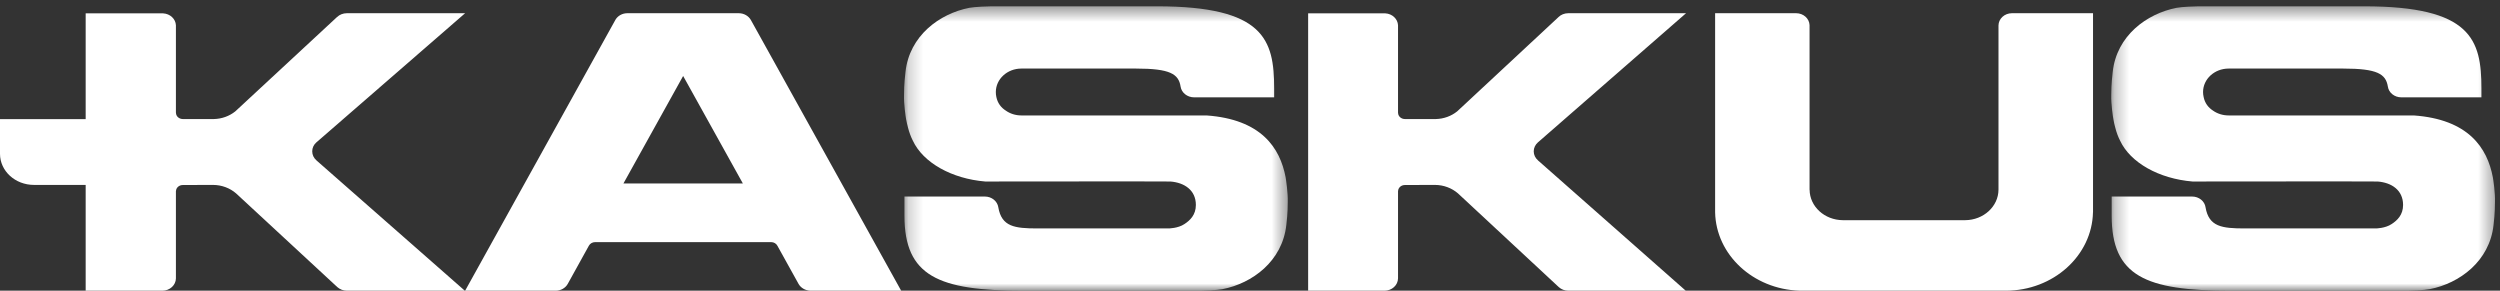 <?xml version="1.0" encoding="UTF-8"?>
<svg width="172px" height="20px" viewBox="0 0 172 20" version="1.1" xmlns="http://www.w3.org/2000/svg" xmlns:xlink="http://www.w3.org/1999/xlink">
    <rect x="0" y="0" width="172" height="20" fill="#333333" stroke="none"/>
    <!-- Generator: Sketch 49 (51002) - http://www.bohemiancoding.com/sketch -->
    <title>Page 1</title>
    <desc>Created with Sketch.</desc>
    <defs>
        <polygon id="path-1" points="0.194 0.434 26.601 0.434 26.601 20 0.194 20"></polygon>
        <polygon id="path-3" points="0.252 0.434 26.658 0.434 26.658 20 0.252 20"></polygon>
    </defs>
    <g id="Page-1" stroke="none" stroke-width="1" fill="none" fill-rule="evenodd">
        <g id="Sign-in-WAP-Single-Page-Night-Mode" transform="translate(-74, -50)">
            <g id="Page-1" transform="translate(74, 50)">
                <g id="Group-3" transform="translate(62, 0)">
                    <mask id="mask-2" fill="white">
                        <use xlink:href="#path-1"></use>
                    </mask>
                    <g id="Clip-2"></g>
                    <path d="M26.452,12.204 C26.069,10.163 24.762,8.208 21.008,7.942 C20.918,7.94 8.294,7.942 8.268,7.942 C7.869,7.942 7.496,7.821 7.2,7.611 C6.867,7.399 6.635,7.091 6.549,6.674 C6.524,6.563 6.513,6.449 6.513,6.333 C6.513,5.44 7.3,4.717 8.268,4.717 L16.158,4.717 C18.502,4.717 19.088,5.089 19.224,5.953 C19.285,6.373 19.678,6.697 20.154,6.697 L20.175,6.697 L20.197,6.697 L25.662,6.697 L25.662,6.089 C25.662,2.731 24.972,0.434 17.598,0.434 L6.213,0.434 C5.963,0.434 5.066,0.468 4.687,0.538 C2.636,0.94 0.565,2.463 0.297,4.95 C0.28,5.13 0.194,5.762 0.197,6.555 C0.175,7.14 0.311,8.056 0.344,8.226 C0.38,8.411 0.422,8.6 0.472,8.787 C0.555,9.105 0.662,9.399 0.802,9.676 C1.513,11.197 3.486,12.297 5.784,12.488 C5.88,12.488 18.363,12.474 18.524,12.488 C19.492,12.563 20.276,13.087 20.276,14.1 C20.276,14.791 19.871,15.165 19.489,15.415 C19.049,15.712 18.406,15.716 18.406,15.716 L9.387,15.716 C7.8,15.716 6.917,15.597 6.685,14.27 L6.685,14.263 C6.621,13.844 6.231,13.522 5.759,13.522 C5.749,13.522 5.741,13.523 5.731,13.523 C5.723,13.523 5.717,13.522 5.706,13.522 L5.694,13.522 L0.226,13.522 L0.226,14.844 C0.226,18.993 2.56,20 8.376,20 L20.582,20 C20.833,20 21.73,19.967 22.109,19.893 C24.16,19.496 26.226,17.968 26.499,15.48 C26.517,15.303 26.602,14.671 26.599,13.876 C26.617,13.296 26.481,12.375 26.452,12.204" id="Fill-1" fill="#FFFFFF" mask="url(#mask-2)"></path>
                </g>
                <path d="M21.768,11.028 C21.589,10.875 21.481,10.656 21.481,10.412 C21.481,10.172 21.585,9.954 21.764,9.799 L32,0.909 L23.867,0.909 C23.602,0.909 23.359,1.009 23.191,1.172 L23.187,1.172 L16.184,7.666 L16.181,7.668 C15.787,7.983 15.272,8.179 14.71,8.191 L12.583,8.191 C12.318,8.191 12.107,7.997 12.107,7.761 L12.107,7.754 L12.103,7.754 L12.103,1.737 C12.082,1.3 11.703,0.945 11.223,0.919 L5.894,0.919 L5.894,8.195 L0,8.195 L0,10.575 L0,10.582 C0,11.767 1.045,12.722 2.339,12.722 L5.894,12.722 L5.894,20 L11.152,20 L11.17,20 C11.681,20 12.096,19.621 12.103,19.153 L12.103,13.144 L12.107,13.144 C12.117,12.912 12.321,12.729 12.579,12.729 C12.579,12.729 14.635,12.722 14.646,12.722 C15.262,12.722 15.823,12.943 16.238,13.302 L23.208,19.752 C23.381,19.905 23.613,20 23.867,20 L31.979,20 L21.768,11.032 L21.768,11.028 Z" id="Fill-4" fill="#FFFFFF"></path>
                <path d="M54.943,19.539 C55.1,19.807 55.404,19.989 55.753,20 L62,20 L51.662,1.38 C51.505,1.101 51.191,0.909 50.824,0.909 L47.108,0.909 L46.915,0.909 L43.166,0.909 C42.816,0.909 42.514,1.083 42.353,1.342 L32,20 L38.23,20 C38.594,20 38.908,19.807 39.062,19.53 L40.514,16.906 C40.593,16.759 40.758,16.658 40.946,16.658 L53.055,16.658 C53.244,16.658 53.407,16.759 53.483,16.905 L54.943,19.537 L54.943,19.539 Z M42.892,12.623 L47,5.227 L51.109,12.623 L42.892,12.623 Z" id="Fill-6" fill="#FFFFFF"></path>
                <g id="Group-10" transform="translate(145, 0)">
                    <mask id="mask-4" fill="white">
                        <use xlink:href="#path-3"></use>
                    </mask>
                    <g id="Clip-9"></g>
                    <path d="M26.509,12.204 C26.126,10.163 24.818,8.208 21.065,7.942 C20.975,7.94 8.35,7.942 8.329,7.942 C7.925,7.942 7.553,7.821 7.256,7.611 C6.927,7.399 6.692,7.091 6.61,6.674 C6.584,6.563 6.57,6.449 6.57,6.333 C6.57,5.44 7.356,4.717 8.329,4.717 L16.214,4.717 C18.563,4.717 19.142,5.089 19.284,5.953 C19.342,6.373 19.735,6.697 20.21,6.697 L20.232,6.697 L20.254,6.697 L25.722,6.697 L25.722,6.089 C25.722,2.731 25.029,0.434 17.654,0.434 L6.267,0.434 C6.019,0.434 5.126,0.468 4.748,0.538 C2.692,0.94 0.622,2.463 0.354,4.95 C0.336,5.13 0.254,5.762 0.254,6.555 C0.236,7.14 0.369,8.056 0.405,8.226 C0.436,8.411 0.479,8.6 0.532,8.787 C0.612,9.105 0.719,9.399 0.861,9.676 C1.57,11.197 3.546,12.297 5.845,12.488 C5.937,12.488 18.419,12.474 18.581,12.488 C19.55,12.563 20.332,13.087 20.332,14.1 C20.332,14.791 19.928,15.165 19.545,15.415 C19.103,15.712 18.463,15.716 18.463,15.716 L9.445,15.716 C7.857,15.716 6.974,15.597 6.742,14.27 L6.742,14.263 C6.682,13.844 6.291,13.522 5.816,13.522 C5.805,13.522 5.798,13.523 5.787,13.523 C5.78,13.523 5.774,13.522 5.762,13.522 L5.752,13.522 L0.283,13.522 L0.283,14.844 C0.283,18.993 2.62,20 8.436,20 L20.64,20 C20.894,20 21.787,19.967 22.165,19.893 C24.217,19.496 26.287,17.968 26.556,15.48 C26.577,15.303 26.656,14.671 26.656,13.876 C26.677,13.296 26.541,12.375 26.509,12.204" id="Fill-8" fill="#FFFFFF" mask="url(#mask-4)"></path>
                </g>
                <path d="M90,20 L95.236,20 L95.251,20 C95.764,20 96.177,19.622 96.184,19.153 L96.184,13.144 L96.187,13.144 C96.198,12.912 96.401,12.729 96.658,12.729 C96.658,12.729 98.706,12.722 98.716,12.722 C99.329,12.722 99.888,12.943 100.305,13.302 L107.244,19.752 C107.415,19.905 107.643,20 107.899,20 L115.979,20 L105.809,11.032 L105.809,11.028 C105.631,10.875 105.52,10.656 105.52,10.412 C105.52,10.172 105.631,9.954 105.804,9.8 L116,0.909 L107.899,0.909 C107.636,0.909 107.397,1.008 107.226,1.172 L107.226,1.174 L100.248,7.667 L100.245,7.668 C99.853,7.983 99.34,8.179 98.777,8.191 L96.661,8.191 C96.398,8.191 96.187,7.997 96.187,7.76 L96.187,7.755 L96.184,7.755 L96.184,1.736 C96.162,1.3 95.785,0.944 95.311,0.919 L90,0.919 L90,20 Z" id="Fill-11" fill="#FFFFFF"></path>
                <path d="M138.423,0.909 C137.91,0.909 137.499,1.29 137.496,1.756 L137.496,13.057 C137.486,14.207 136.466,15.138 135.21,15.148 L135.21,15.151 L126.785,15.151 L126.785,15.148 C125.526,15.138 124.511,14.208 124.501,13.057 L124.497,13.057 L124.497,11.892 L124.497,11.812 L124.497,1.726 C124.48,1.274 124.073,0.909 123.574,0.909 L118,0.909 L118,14.604 C118.06,17.525 120.61,19.89 123.79,19.998 L123.79,20 L137.995,20 C141.27,19.997 143.933,17.589 143.997,14.604 L144,14.604 L144,0.909 L138.423,0.909 Z" id="Fill-13" fill="#FFFFFF"></path>
            </g>
        </g>
    </g>
</svg>